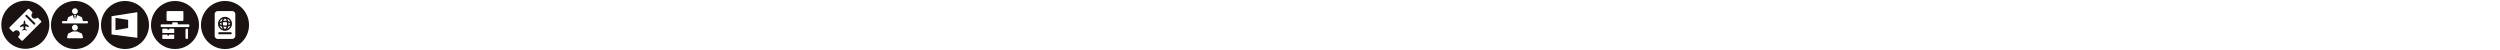 <svg id="_圖層_1" data-name="圖層 1" xmlns="http://www.w3.org/2000/svg" width="2500" height="50"><defs><style>.cls-1{fill:#1a1311}.cls-2{fill:none}</style></defs><path class="cls-2" d="M1.33.78h48v48h-48z"/><path class="cls-1" d="M28.61 25.8l-.67-.37v-.3c0-.17-.11-.31-.27-.36-.2-.05-.4.06-.46.26l-.56-.32v-.28c0-.16-.1-.3-.25-.35-.19-.07-.4.03-.47.23l-.5-.28c-.03-.65-.1-1.29-.2-1.93-.05-.35-.14-.69-.26-1.02-.05-.12-.2-.5-.52-.5s-.47.38-.52.5c-.12.33-.21.67-.26 1.02-.1.64-.17 1.28-.2 1.93l-.5.28a.37.37 0 00-.72.12v.28l-.57.31a.366.366 0 00-.36-.27c-.2 0-.37.17-.37.37v.3l-.67.37a.24.24 0 00-.12.2v.97s0 .05.01.08c.04.12.17.19.3.14l2.98-1.04c.02.83.09 1.65.22 2.47.02.12.04.24.07.35l-1.55.86s-.06.06-.06.11v.56c.02.07.09.1.16.08l1.81-.63c.03.05.08.1.13.13.19.12.45.06.57-.13l1.81.63h.04c.07 0 .13-.06.13-.13v-.52s-.02-.09-.06-.11l-1.55-.86c.02-.11.05-.23.07-.35.13-.82.2-1.64.22-2.47l2.98 1.04s.05.01.08.01c.13 0 .23-.1.23-.23v-.96a.22.22 0 00-.12-.2zm-1.5-10.7a.997.997 0 00-1.41 1.41l7.9 7.9A.996.996 0 1035.01 23l-7.9-7.9zM25.33.78c-13.25 0-24 10.74-24 24s10.75 24 24 24 24-10.75 24-24-10.74-24-24-24zm15.72 21.47L22.8 40.5c-.37.37-.98.37-1.36 0l-2.92-2.92-.07-.07a.965.965 0 01.14-1.35c.09-.07.18-.15.26-.23a3.314 3.314 0 000-4.68 3.314 3.314 0 00-4.88.22c-.03.04-.06.08-.09.11-.37.37-.98.37-1.36 0L9.6 28.66a.972.972 0 010-1.36L27.86 9.06a.96.96 0 011.35 0l2.92 2.92c.35.35.37.9.07 1.28a3.325 3.325 0 000 4.17 3.305 3.305 0 004.65.49c.38-.31.93-.28 1.28.07l2.92 2.92c.37.37.37.98 0 1.36z"/><path class="cls-2" d="M51 1h48v48H51z"/><path class="cls-1" d="M75 1C61.75 1 51 11.75 51 25s10.75 24 24 24 24-10.75 24-24S88.26 1 75 1zm-.07 7.35c1.6 0 2.91 1.3 2.91 2.91 0 1.6-1.3 2.91-2.91 2.91-1.6 0-2.91-1.3-2.91-2.91 0-1.6 1.3-2.91 2.91-2.91zM82 38.28H68c-.51 0-.93-.41-.93-.93 0-.08.01-.17.03-.25l.85-3.07c.08-.27.27-.49.53-.61l4.3-1.99h4.42l4.3 1.99c.26.11.45.33.53.61l.85 3.07c.02.08.03.16.03.25 0 .51-.42.93-.93.93zm-9.98-10.66c0-1.6 1.3-2.91 2.91-2.91 1.6 0 2.91 1.3 2.91 2.91 0 1.6-1.3 2.91-2.91 2.91-1.6 0-2.91-1.3-2.91-2.91zm14.85-4.2h-23.7c-.66.01-1.2-.51-1.21-1.17-.01-.66.51-1.2 1.17-1.21h3.95V21c0-.08.01-.17.03-.25l.85-3.07c.08-.27.27-.49.53-.61l4.3-1.99 1.42 4.25.35-3.05c.01-.1-.01-.21-.07-.29l-.4-.65s-.01-.03-.02-.04c-.04-.14.04-.28.18-.32.24-.11.49-.18.75-.21.26.03.51.1.75.21.01 0 .03 0 .04.02.13.06.18.22.12.35l-.4.65a.5.5 0 00-.07.29l.35 3.05 1.42-4.25 4.3 1.99c.26.11.45.33.53.61l.85 3.07c.02.08.03.16.03.25v.04h3.91c.66-.01 1.2.51 1.21 1.17.01.66-.51 1.2-1.17 1.21z"/><path class="cls-2" d="M101 1h48v48h-48z"/><path class="cls-1" d="M125 1c-13.25 0-24 10.75-24 24s10.75 24 24 24 24-10.75 24-24-10.74-24-24-24zm12.34 36.8l-25.8-3.36V16.22l25.8-4.02v25.6z"/><path id="Path_36" data-name="Path 36" class="cls-1" d="M115.49 17.88v12.29l12.66-2.21v-8.11l-12.66-1.96z"/><path class="cls-2" d="M151 1h48v48h-48z"/><path class="cls-1" d="M175 1c-13.25 0-24 10.75-24 24s10.75 24 24 24 24-10.75 24-24-10.74-24-24-24zm-8.42 10.86c0-.44.36-.8.8-.8h15.23c.44 0 .8.36.8.8v8.27c0 .44-.36.8-.8.8h-15.23c-.44 0-.8-.36-.8-.8v-8.27zm7.66 26.44c0 .35-.29.64-.64.64h-10.63c-.35 0-.64-.29-.64-.64v-3.69h4.92c0 .57.46 1.03 1.03 1.03s1.03-.46 1.03-1.03h4.92v3.69zm0-5.31h-11.91V29.3c0-.35.29-.64.64-.64h4.28c0 .57.46 1.03 1.03 1.03s1.03-.46 1.03-1.03h4.28c.35 0 .64.29.64.64v3.69zm13.79 4.95c0 .55-.45 1-1 1h-.54c-.55 0-1-.45-1-1v-8.28c0-.55.45-1 1-1h.54c.55 0 1 .45 1 1v8.28zm1.37-11.98c0 .6-.48 1.08-1.08 1.08h-26.64c-.6 0-1.08-.49-1.08-1.08v-.58c0-.6.49-1.08 1.08-1.08h10.58v-1.15c0-.44.36-.8.8-.8h3.95c.44 0 .8.36.8.8v1.15h10.51c.6 0 1.08.49 1.08 1.08v.58z"/><path class="cls-2" d="M201 1h48v48h-48z"/><path class="cls-1" d="M225 16.85c-3.85 0-6.96 3.12-6.96 6.96s3.12 6.96 6.96 6.96 6.96-3.12 6.96-6.96c0-3.85-3.12-6.96-6.96-6.96zm-1.31 3.18c.39-.8.87-1.28 1.31-1.28s.92.48 1.31 1.29c.13.28.24.56.33.85-1.09-.12-2.19-.12-3.28 0 .09-.29.2-.58.33-.85zm-3.98 5.59c.3.19.61.35.94.48.37.15.75.27 1.13.37.13.61.33 1.2.6 1.76.12.25.25.49.4.71a5.618 5.618 0 01-3.07-3.32zm1.84-.62c-.14-.05-.27-.09-.4-.15-.88-.36-1.28-.78-1.28-1.04s.4-.68 1.28-1.04c.13-.05.26-.1.4-.15a11.706 11.706 0 000 2.38zm.83-5.6c-.26.56-.47 1.15-.6 1.76-.39.1-.76.22-1.13.37-.33.13-.64.29-.93.48a5.618 5.618 0 013.07-3.32c-.15.23-.29.47-.4.71zm3.93 8.19c-.38.8-.87 1.28-1.31 1.28s-.92-.48-1.31-1.28c-.13-.28-.24-.56-.33-.85 1.09.12 2.19.12 3.28 0-.09.29-.2.57-.33.85zm.64-2.24c-1.29.19-2.6.19-3.89 0-.14-1.02-.14-2.06 0-3.08.64-.1 1.29-.14 1.94-.14.65 0 1.3.05 1.94.14.14 1.02.14 2.06 0 3.08zm.27 3.58c.15-.23.29-.47.4-.71.26-.56.47-1.15.6-1.76.39-.1.76-.22 1.13-.37.33-.13.64-.29.94-.48a5.618 5.618 0 01-3.07 3.32zm1.23-6.31c.14.05.27.09.4.15.88.36 1.28.78 1.28 1.04s-.4.68-1.28 1.04c-.13.05-.26.1-.4.15a11.706 11.706 0 000-2.38zm.9-1.1c-.37-.15-.75-.27-1.13-.37-.13-.61-.34-1.2-.6-1.76-.12-.25-.25-.49-.4-.71 1.44.63 2.56 1.83 3.07 3.32-.3-.19-.61-.35-.94-.48zm1.35 10.71h-11.41c-.57 0-1.03.46-1.03 1.03s.46 1.03 1.03 1.03h11.41c.57 0 1.03-.46 1.03-1.03s-.46-1.03-1.03-1.03zM225 1c-13.25 0-24 10.75-24 24s10.75 24 24 24 24-10.75 24-24-10.74-24-24-24zm10.31 34.76c0 1.76-1.43 3.18-3.18 3.18h-14.26c-1.76 0-3.18-1.42-3.18-3.18V14.24c0-1.76 1.42-3.18 3.18-3.18h14.26c1.76 0 3.18 1.42 3.18 3.18v21.51z"/></svg>